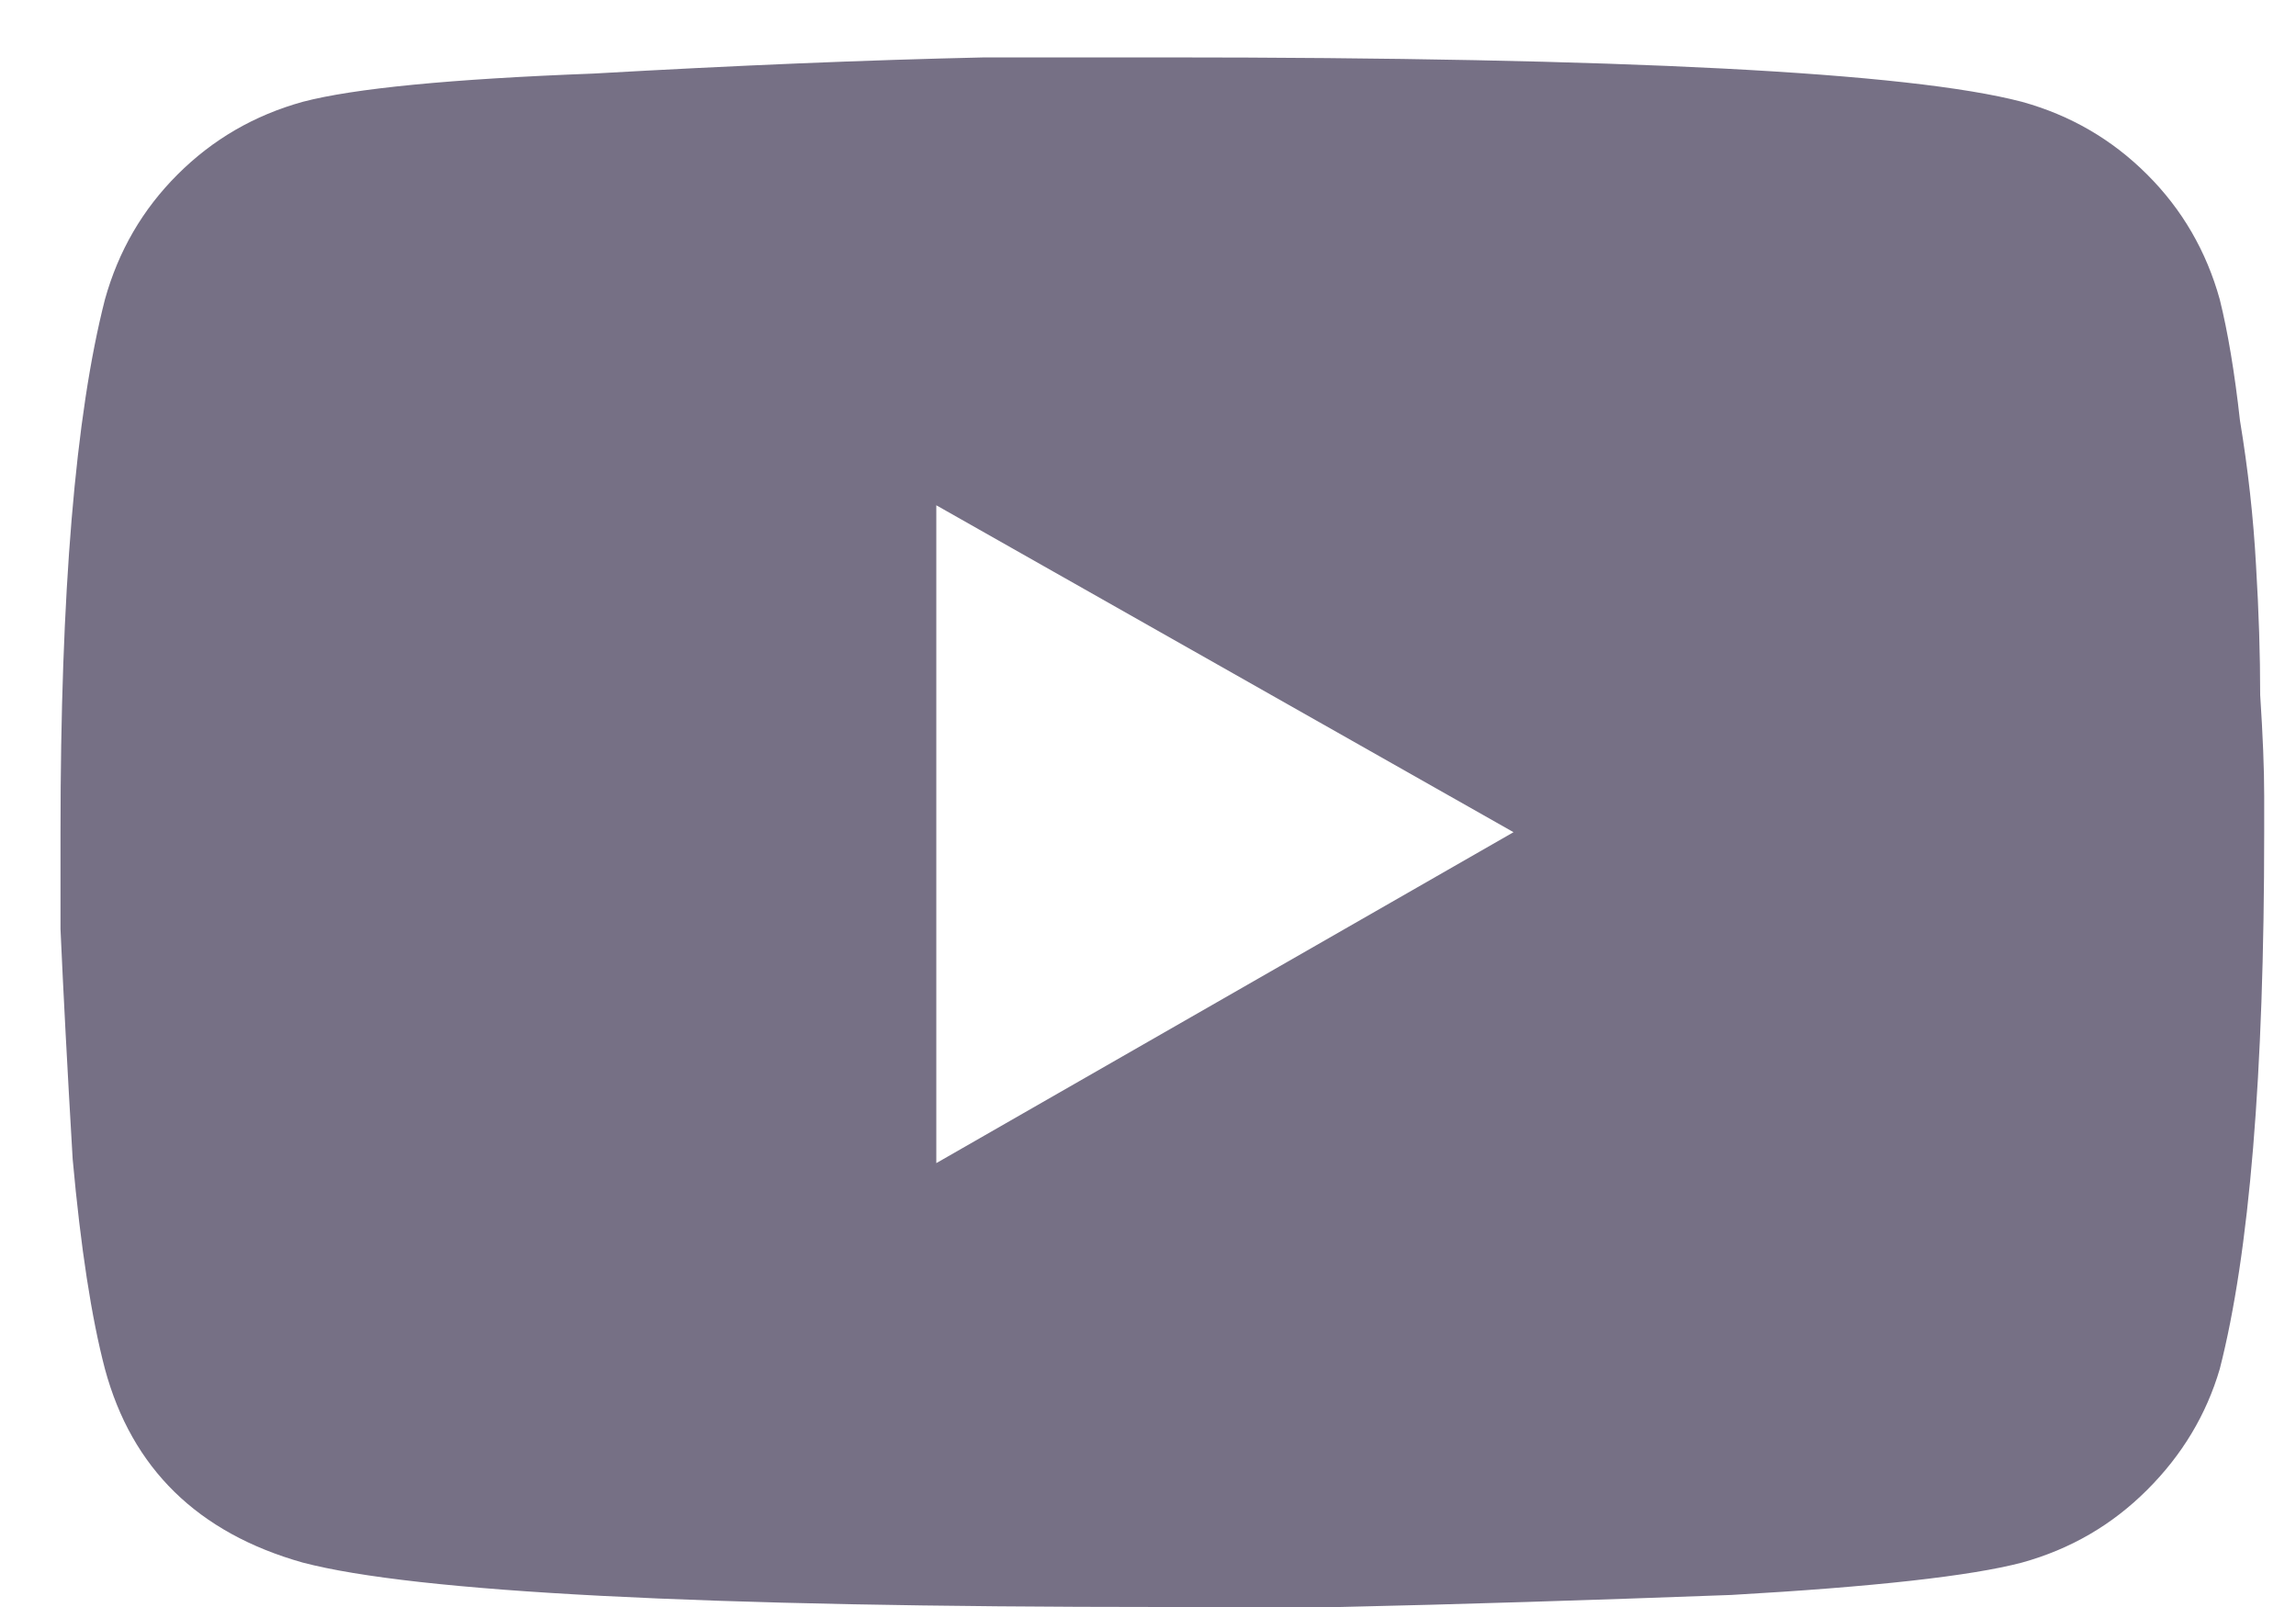 <svg width="20" height="14" viewBox="0 0 20 14" fill="none" xmlns="http://www.w3.org/2000/svg">
<path d="M19.336 2.609C19.406 2.891 19.465 3.242 19.512 3.664C19.582 4.086 19.629 4.508 19.652 4.93C19.676 5.328 19.688 5.703 19.688 6.055C19.711 6.406 19.723 6.699 19.723 6.934V7.25C19.723 9.359 19.594 10.918 19.336 11.926C19.219 12.324 19.008 12.676 18.703 12.98C18.398 13.285 18.035 13.496 17.613 13.613C17.168 13.73 16.324 13.824 15.082 13.895C13.84 13.941 12.703 13.977 11.672 14H10.125C6.117 14 3.621 13.871 2.637 13.613C1.723 13.355 1.148 12.793 0.914 11.926C0.797 11.48 0.703 10.871 0.633 10.098C0.586 9.301 0.551 8.633 0.527 8.094V7.25C0.527 5.164 0.656 3.617 0.914 2.609C1.031 2.188 1.242 1.824 1.547 1.52C1.852 1.215 2.215 1.004 2.637 0.887C3.082 0.77 3.926 0.688 5.168 0.641C6.41 0.57 7.547 0.523 8.578 0.5H10.125C14.133 0.5 16.629 0.629 17.613 0.887C18.035 1.004 18.398 1.215 18.703 1.52C19.008 1.824 19.219 2.188 19.336 2.609ZM8.156 10.133L13.184 7.25L8.156 4.402V10.133Z" fill="#767085"/>
</svg>
